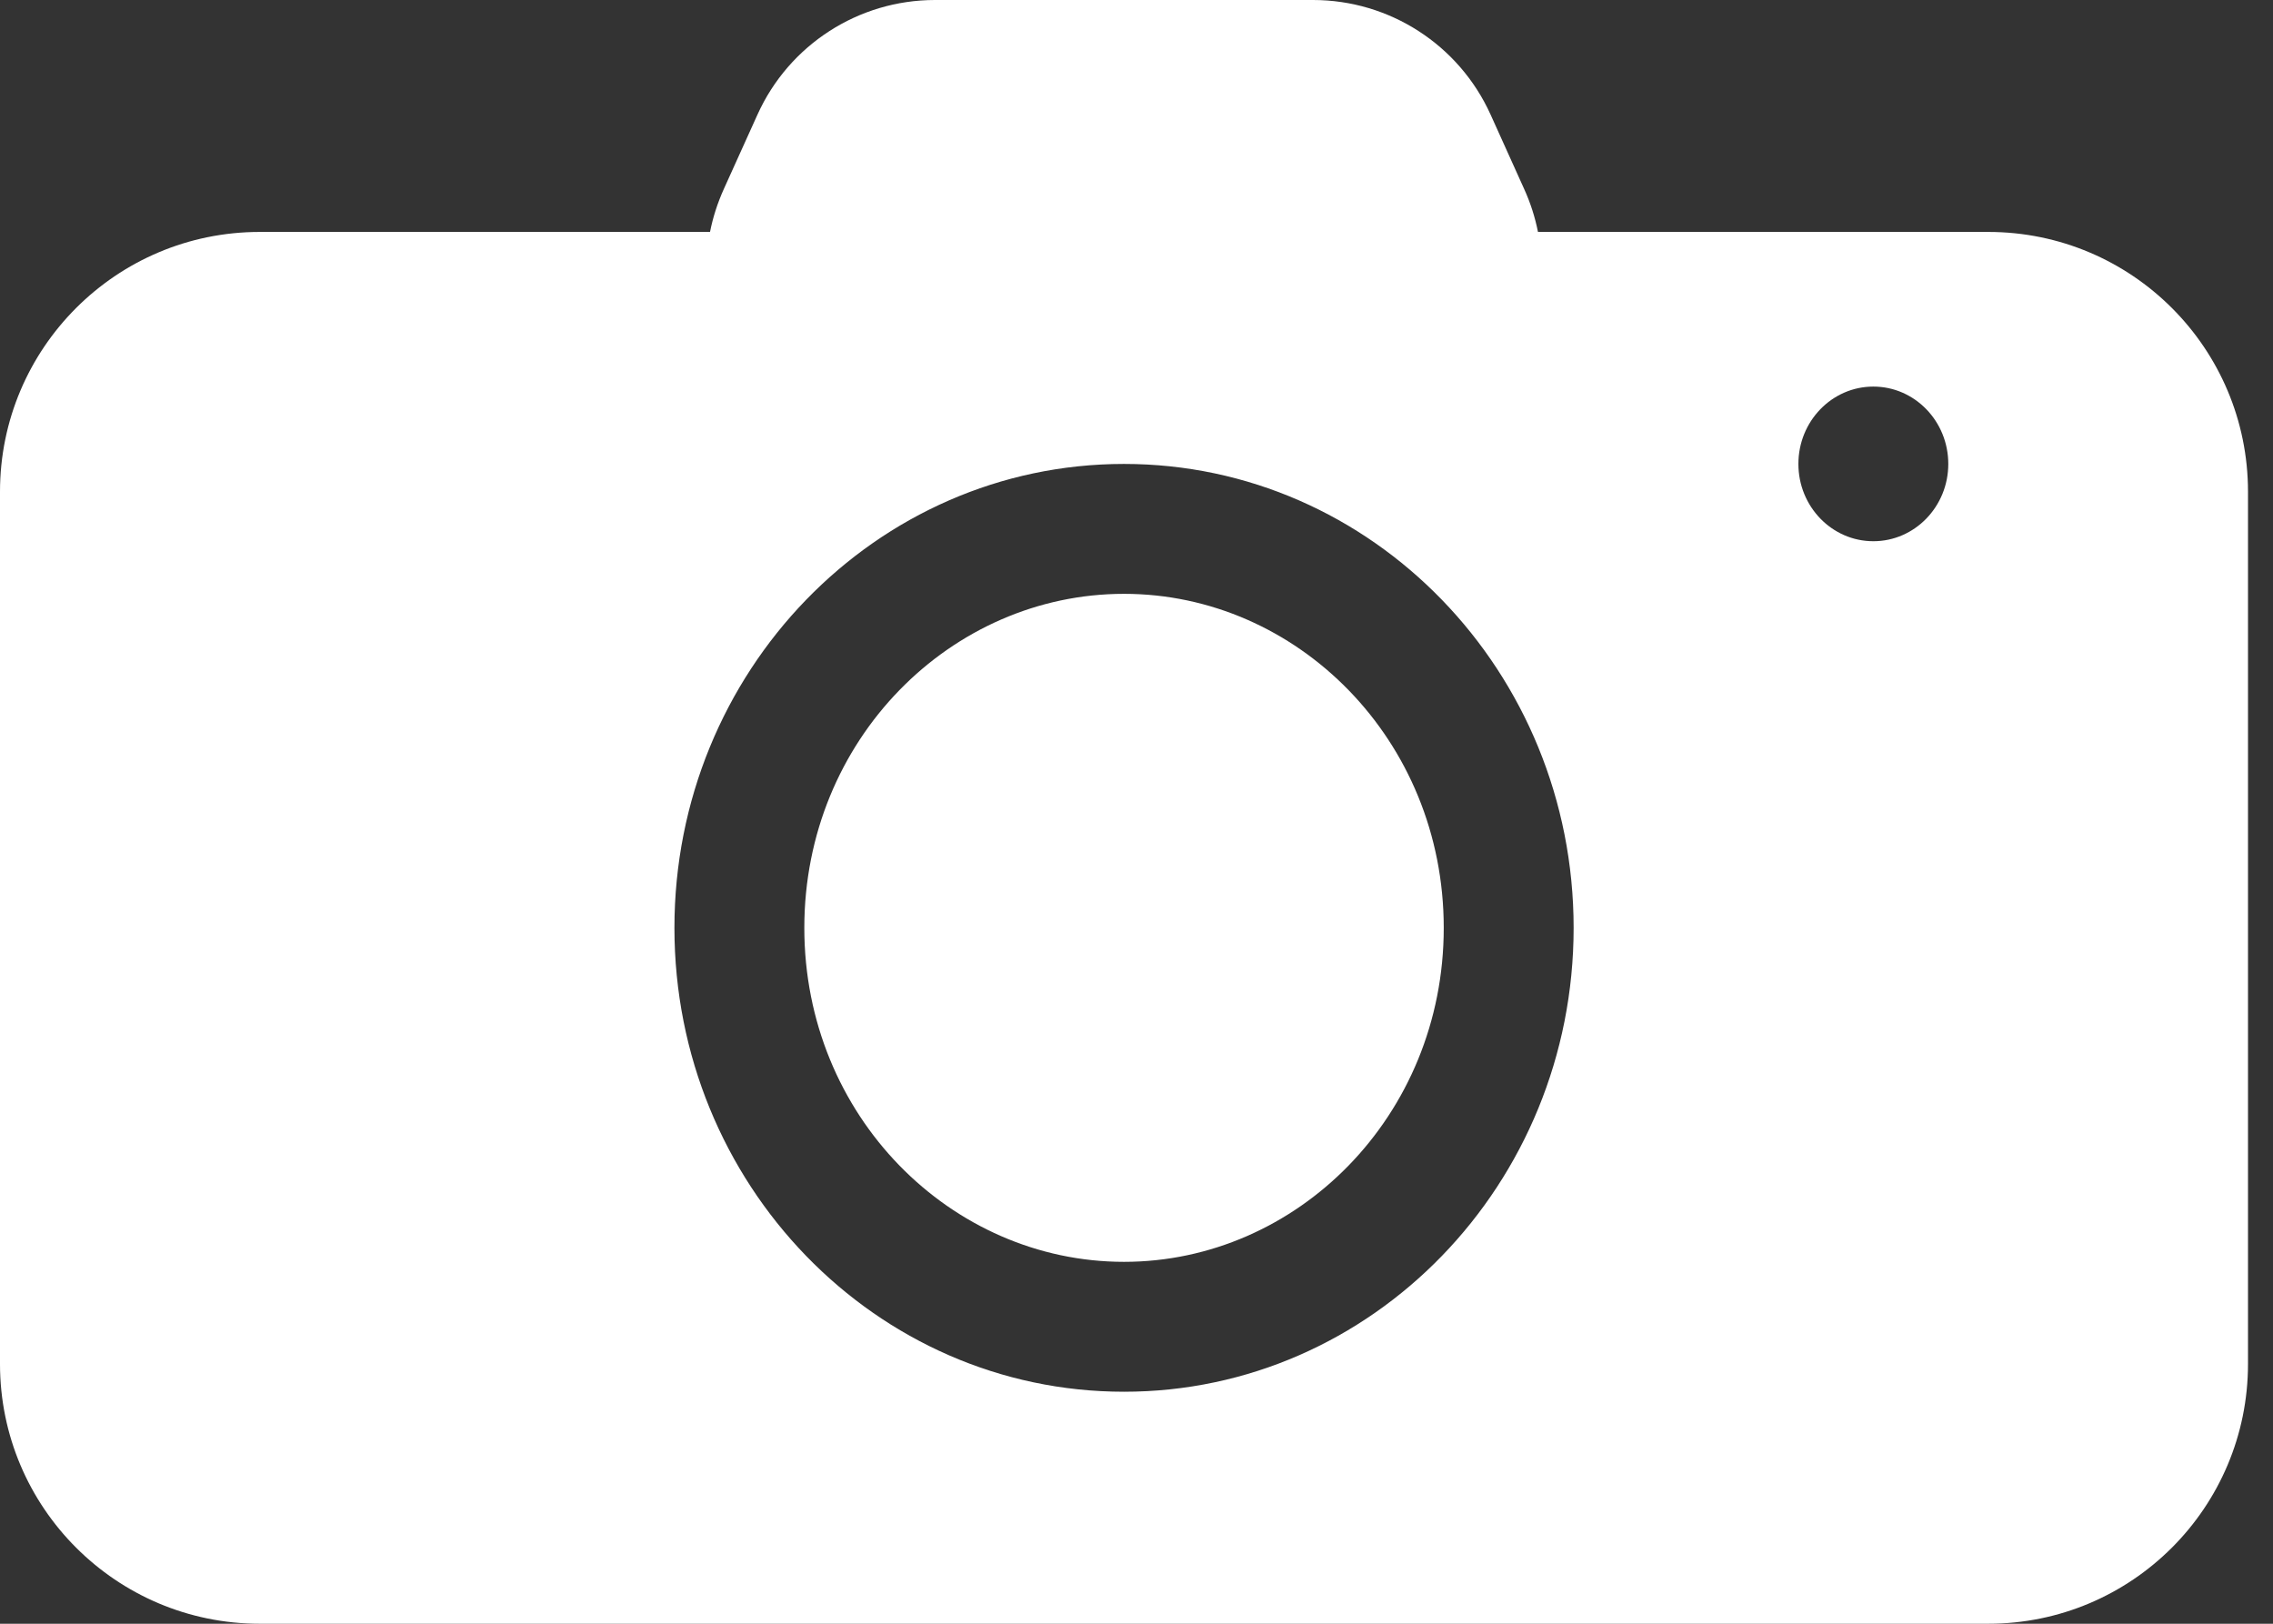 <svg width="35" height="25" viewBox="0 0 35 25" fill="none" xmlns="http://www.w3.org/2000/svg">
<rect x="0" y="0" width="35" height="25" fill="#333333" stroke="none"/>
<path fill-rule="evenodd" clip-rule="evenodd" d="M14.397 0C13.219 0 12.149 0.69 11.664 1.764L11.147 2.907C11.048 3.126 10.977 3.349 10.933 3.571H4C1.791 3.571 0 5.362 0 7.571V21C0 23.209 1.791 25 4 25H30.615C32.825 25 34.615 23.209 34.615 21V7.571C34.615 5.362 32.825 3.571 30.615 3.571H23.682C23.638 3.349 23.568 3.126 23.468 2.907L22.952 1.764C22.466 0.69 21.397 0 20.218 0H14.397ZM17.308 19.428C19.968 19.428 22.231 17.185 22.231 14.286C22.231 11.386 19.968 9.143 17.308 9.143C14.647 9.143 12.385 11.386 12.385 14.286C12.385 17.185 14.647 19.428 17.308 19.428ZM17.308 21.428C21.131 21.428 24.231 18.231 24.231 14.286C24.231 10.341 21.131 7.143 17.308 7.143C13.484 7.143 10.385 10.341 10.385 14.286C10.385 18.231 13.484 21.428 17.308 21.428ZM28.846 8.333C29.483 8.333 30 7.8 30 7.143C30 6.485 29.483 5.952 28.846 5.952C28.209 5.952 27.692 6.485 27.692 7.143C27.692 7.8 28.209 8.333 28.846 8.333Z" fill="white"/>
</svg>

